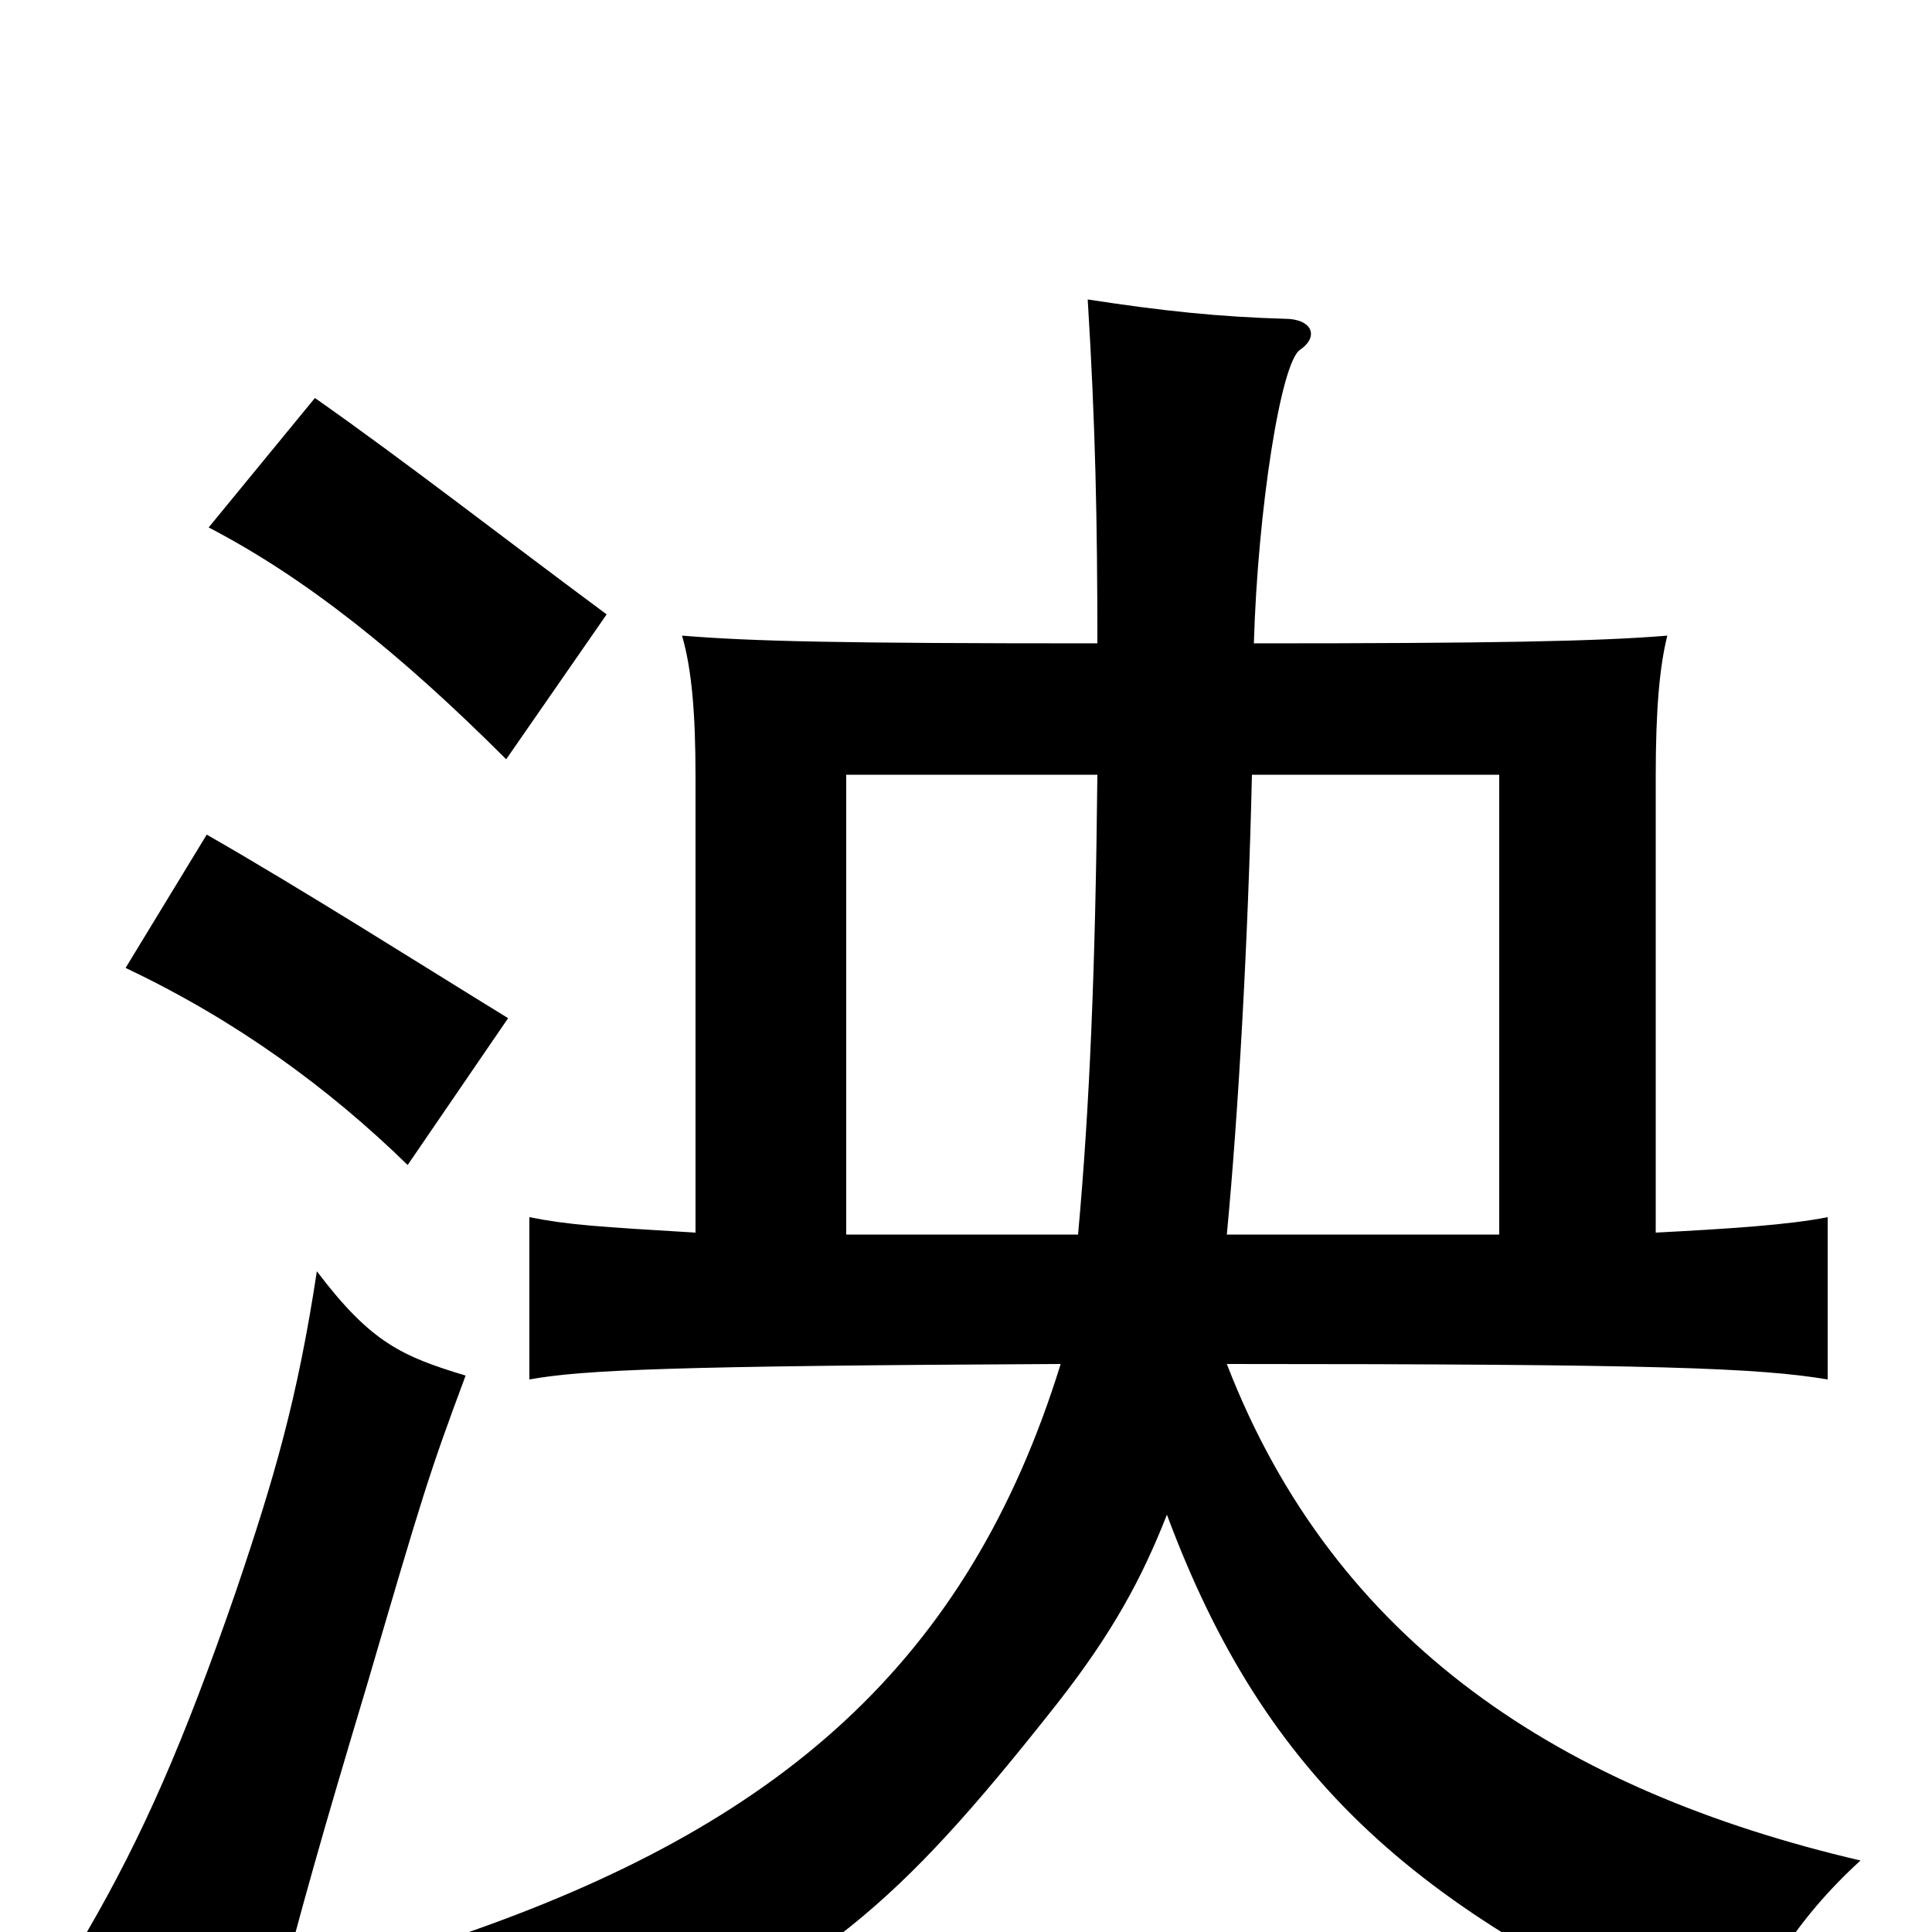 <svg xmlns="http://www.w3.org/2000/svg" viewBox="0 -1000 1000 1000">
	<path fill="#000000" d="M241 -288C208 -298 192 -305 164 -342C154 -276 142 -235 122 -176C95 -98 74 -50 45 0C78 12 100 22 140 49C157 -16 166 -48 190 -128C219 -227 222 -237 241 -288ZM263 -473C219 -500 156 -540 107 -568L65 -499C122 -472 170 -437 211 -397ZM314 -682C260 -722 210 -761 163 -794L108 -727C158 -701 207 -662 262 -607ZM776 -361H635C641 -424 646 -513 648 -599H776ZM360 -362C310 -365 294 -366 274 -370V-286C302 -291 347 -293 549 -294C501 -139 403 -55 237 2C269 23 281 32 309 76C428 15 461 -9 547 -118C576 -155 591 -183 604 -216C655 -79 734 -8 898 61C909 27 930 -7 963 -37C809 -73 691 -149 635 -294C858 -294 910 -292 946 -286V-370C926 -366 895 -364 857 -362V-598C857 -633 859 -655 863 -671C827 -668 771 -667 649 -667C651 -736 663 -813 673 -819C683 -826 679 -835 665 -835C631 -836 602 -839 563 -845C567 -780 568 -730 568 -667C434 -667 390 -668 353 -671C358 -654 360 -631 360 -598ZM568 -599C567 -499 564 -427 558 -361H438V-599Z"/>
</svg>